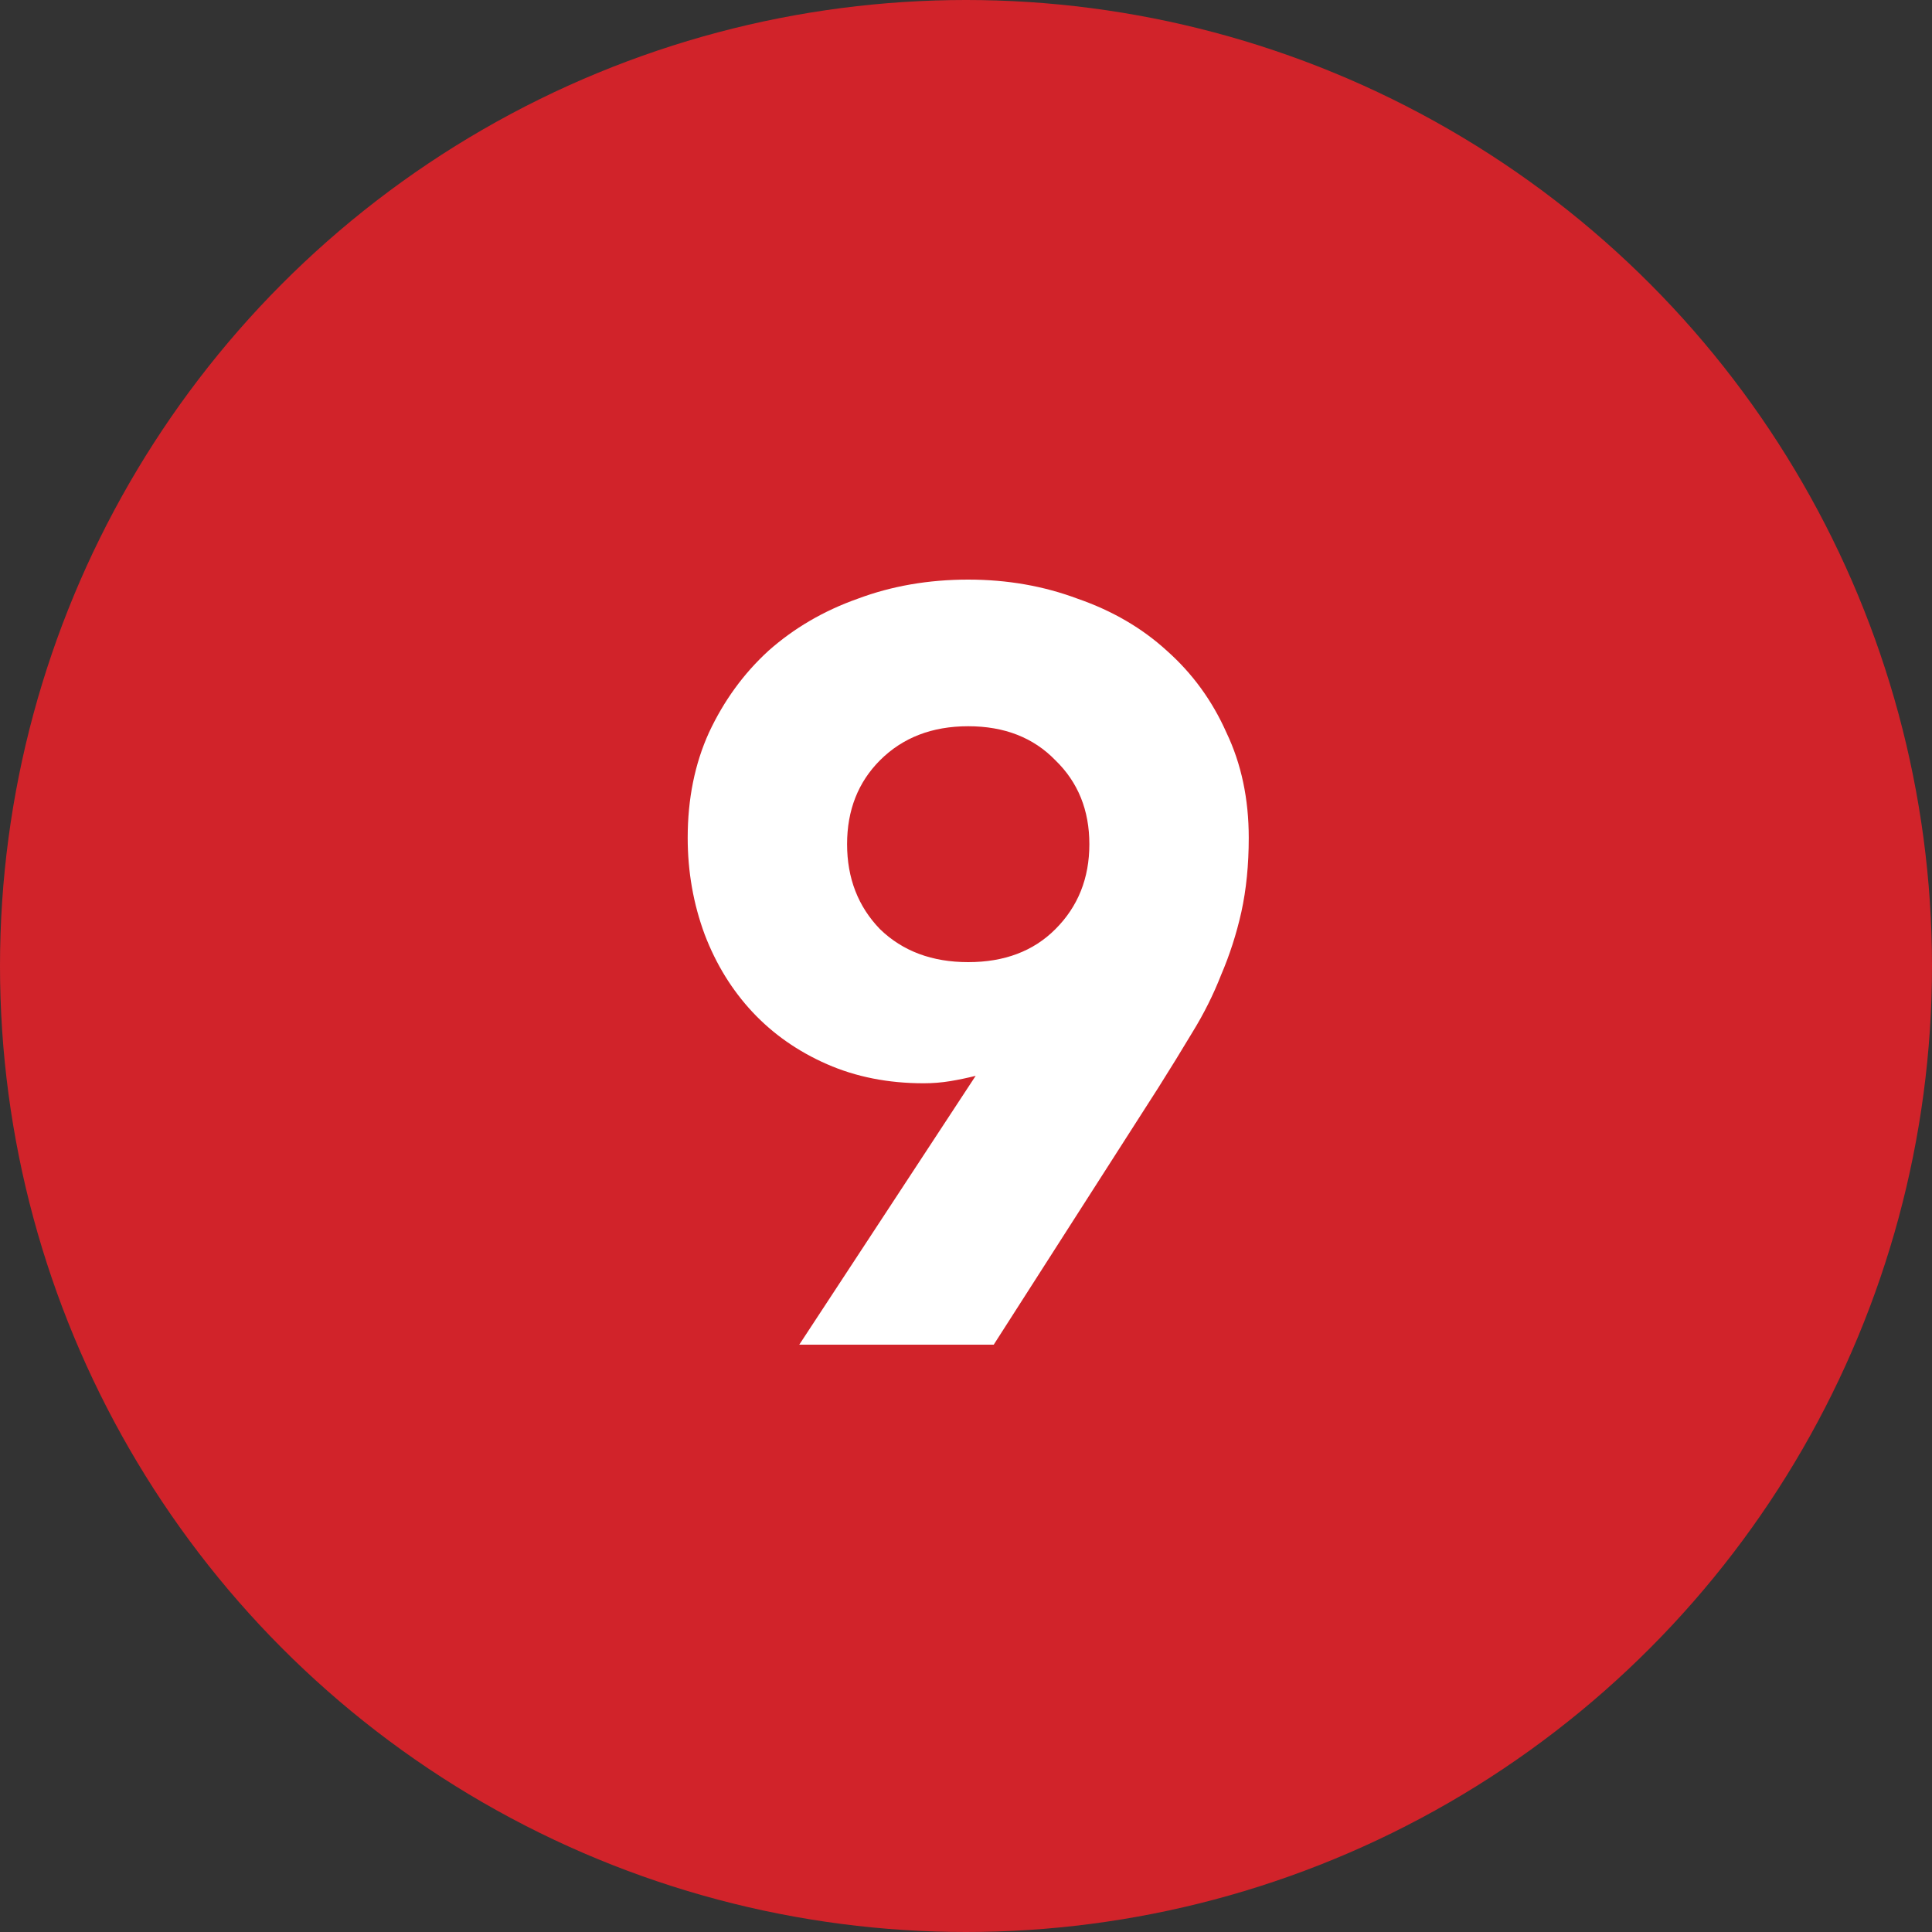 <svg width="40" height="40" viewBox="0 0 40 40" fill="none" xmlns="http://www.w3.org/2000/svg">
<rect x="0" y="0" width="40" height="40" fill="#333333" stroke="none"/>
<g clip-path="url(#clip0_2024_4098)">
<circle cx="20" cy="20" r="20" fill="#D1232A"/>
<path d="M20.2 22.274C20.024 22.318 19.848 22.355 19.672 22.384C19.496 22.413 19.313 22.428 19.122 22.428C18.389 22.428 17.722 22.296 17.12 22.032C16.519 21.768 16.006 21.409 15.58 20.954C15.155 20.499 14.825 19.964 14.59 19.348C14.356 18.717 14.238 18.05 14.238 17.346C14.238 16.539 14.385 15.813 14.678 15.168C14.986 14.508 15.397 13.943 15.91 13.474C16.438 13.005 17.054 12.645 17.758 12.396C18.462 12.132 19.225 12 20.046 12C20.853 12 21.608 12.132 22.312 12.396C23.031 12.645 23.647 13.005 24.16 13.474C24.688 13.943 25.099 14.508 25.392 15.168C25.7 15.813 25.854 16.539 25.854 17.346C25.854 17.903 25.803 18.417 25.7 18.886C25.598 19.341 25.458 19.773 25.282 20.184C25.121 20.595 24.923 20.991 24.688 21.372C24.468 21.739 24.234 22.12 23.984 22.516L20.574 27.84H16.548L20.2 22.274ZM17.538 17.478C17.538 18.182 17.766 18.769 18.22 19.238C18.69 19.693 19.298 19.92 20.046 19.92C20.794 19.92 21.396 19.693 21.85 19.238C22.32 18.769 22.554 18.182 22.554 17.478C22.554 16.774 22.32 16.195 21.85 15.74C21.396 15.271 20.794 15.036 20.046 15.036C19.298 15.036 18.69 15.271 18.22 15.74C17.766 16.195 17.538 16.774 17.538 17.478Z" fill="white"/>
</g>
<defs>
<clipPath id="clip0_2024_4098">
<rect width="40" height="40" fill="white"/>
</clipPath>
</defs>
</svg>
